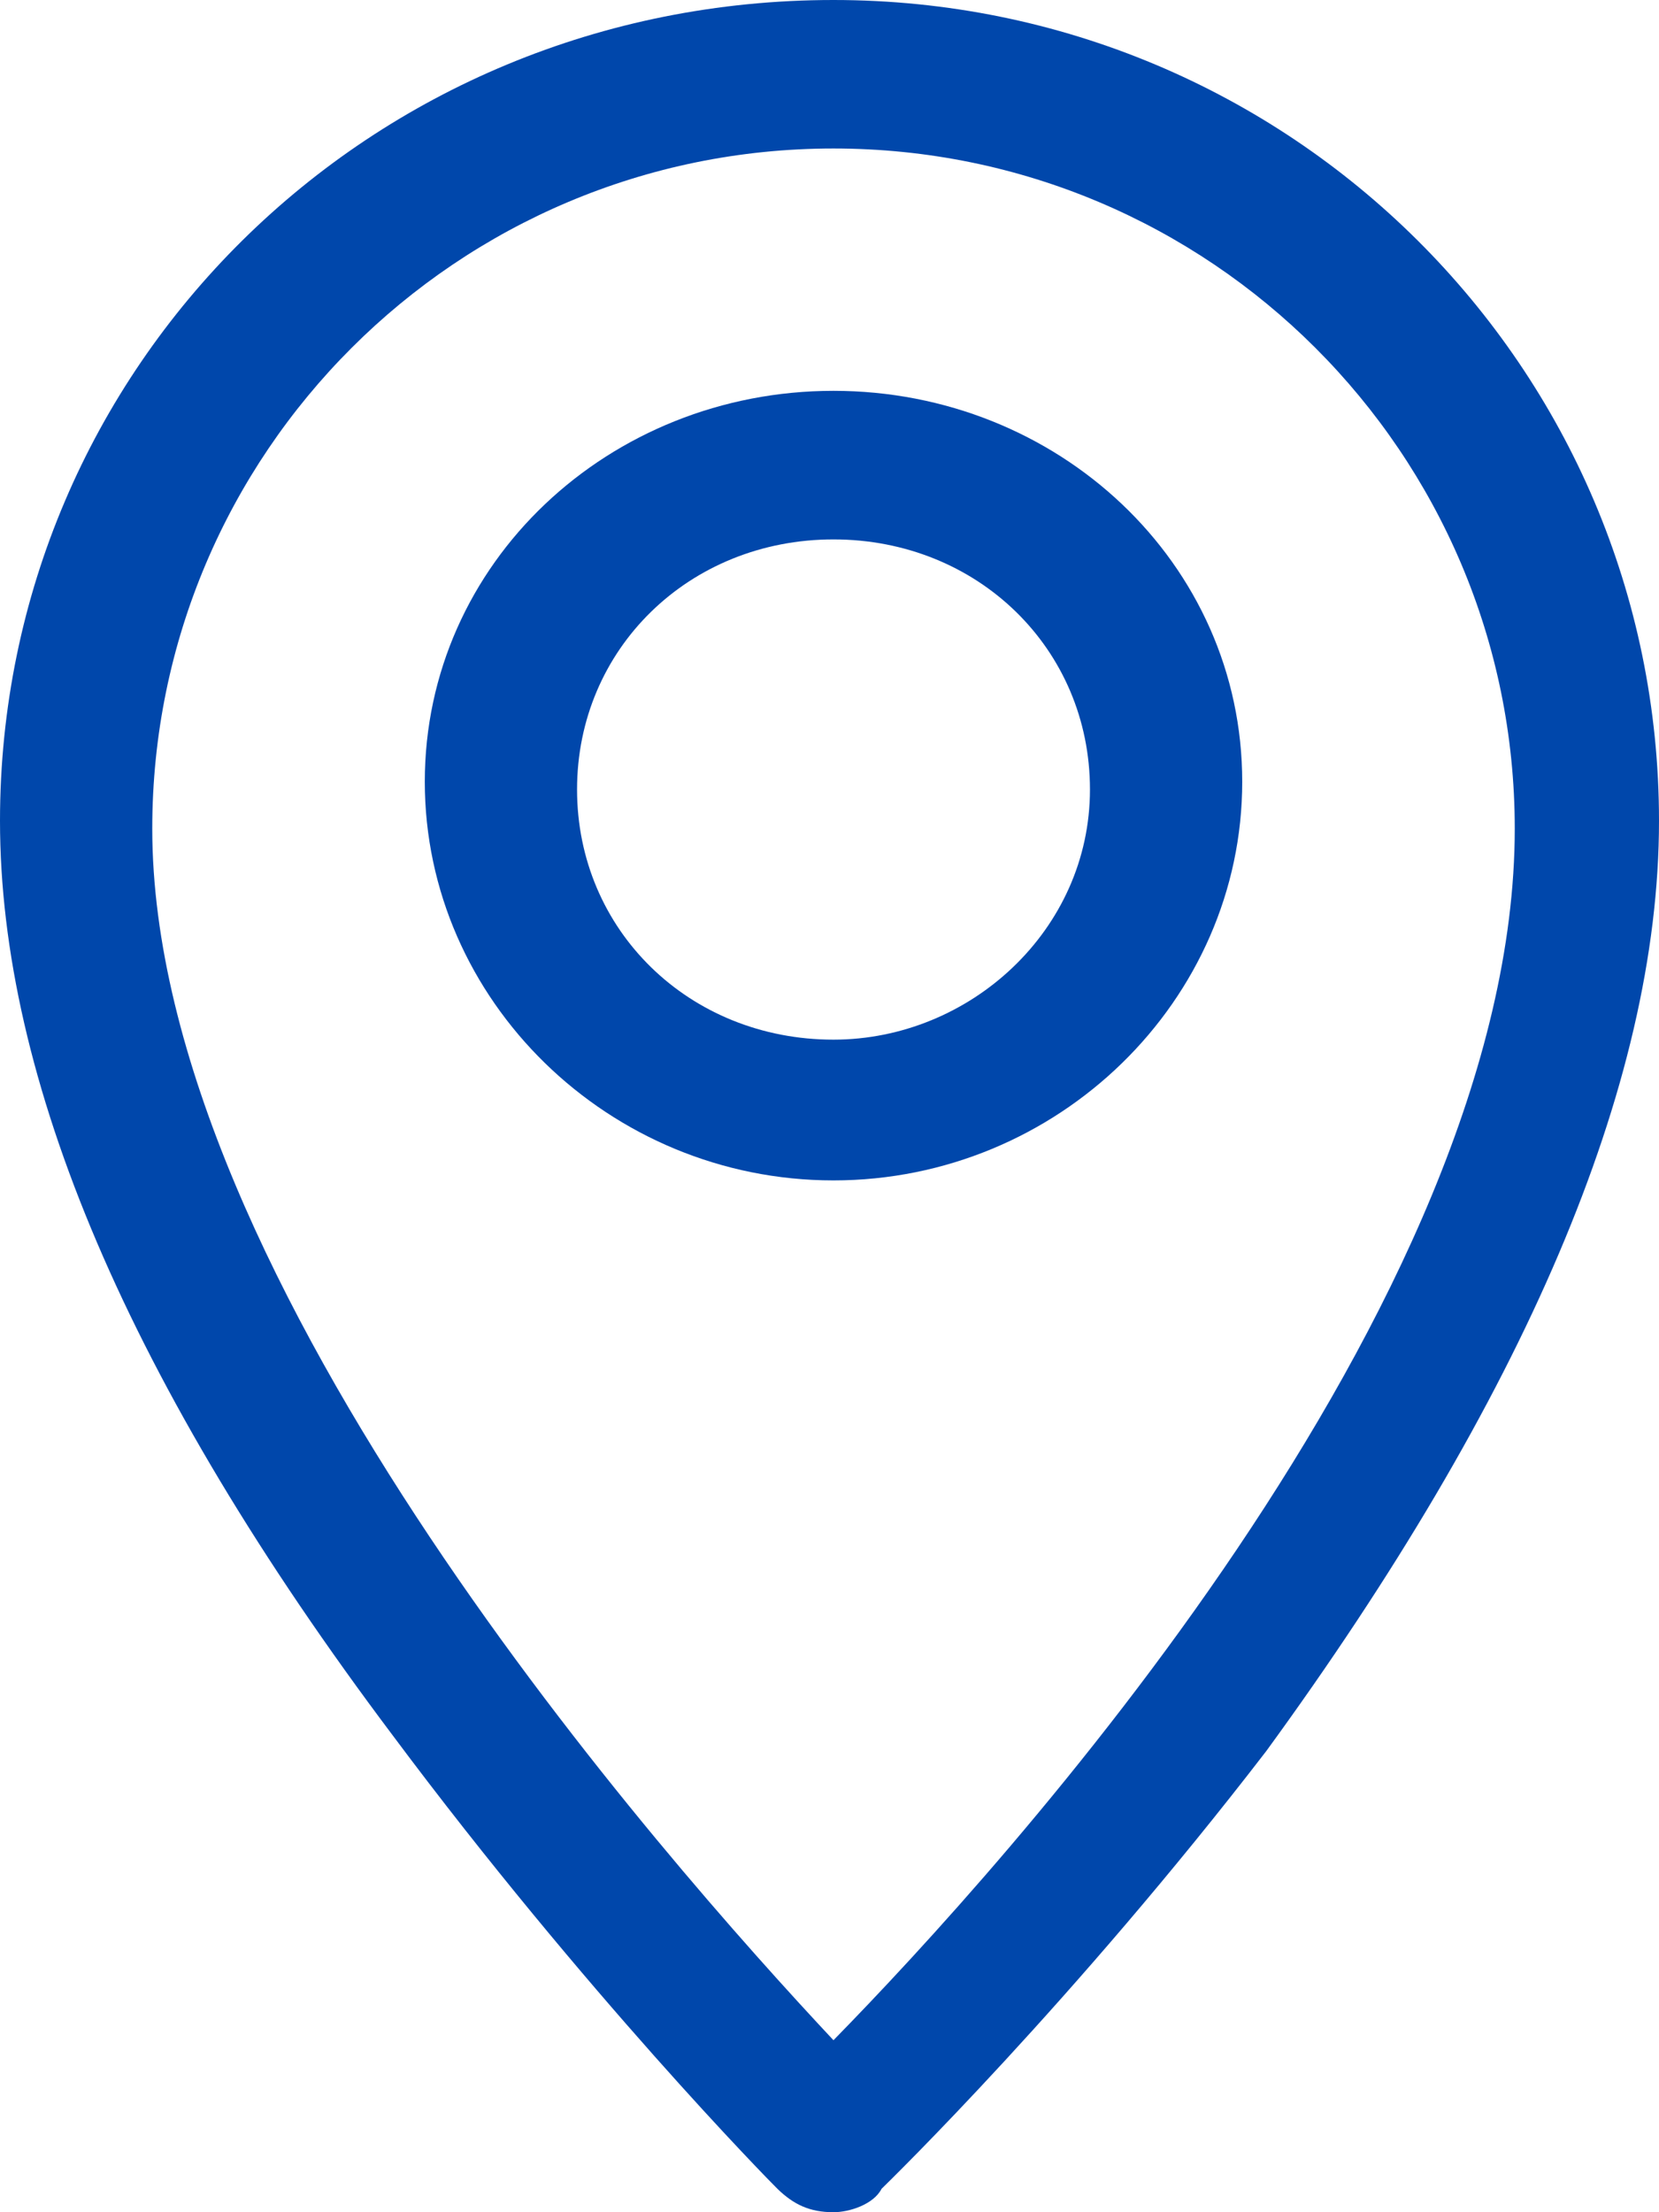 <svg width="18" height="24" viewBox="0 0 18 24" fill="none" xmlns="http://www.w3.org/2000/svg">
<path d="M9.043 0C4 0 0 3.986 0 8.905C0 11.703 1.391 15.011 4.261 18.827C6.348 21.625 8.348 23.661 8.435 23.746C8.609 23.915 8.783 24 9.043 24C9.217 24 9.478 23.915 9.565 23.746C9.652 23.661 11.652 21.71 13.739 18.997C16.522 15.18 18 11.788 18 8.905C18 3.986 14 0 9.043 0ZM9.043 22.134C7.217 20.184 1.652 13.908 1.652 8.989C1.652 4.919 4.957 1.611 9.043 1.611C13.13 1.611 16.435 4.919 16.435 8.989C16.435 14.162 10.87 20.269 9.043 22.134Z" fill="#0047AB"/>
<path d="M9.043 4.24C6.609 4.24 4.609 6.106 4.609 8.481C4.609 10.855 6.609 12.806 9.043 12.806C11.478 12.806 13.478 10.855 13.478 8.481C13.478 6.106 11.478 4.24 9.043 4.24ZM9.043 11.279C7.478 11.279 6.261 10.092 6.261 8.565C6.261 7.039 7.478 5.852 9.043 5.852C10.609 5.852 11.826 7.039 11.826 8.565C11.826 10.092 10.522 11.279 9.043 11.279Z" fill="#0047AB"/>
</svg>
